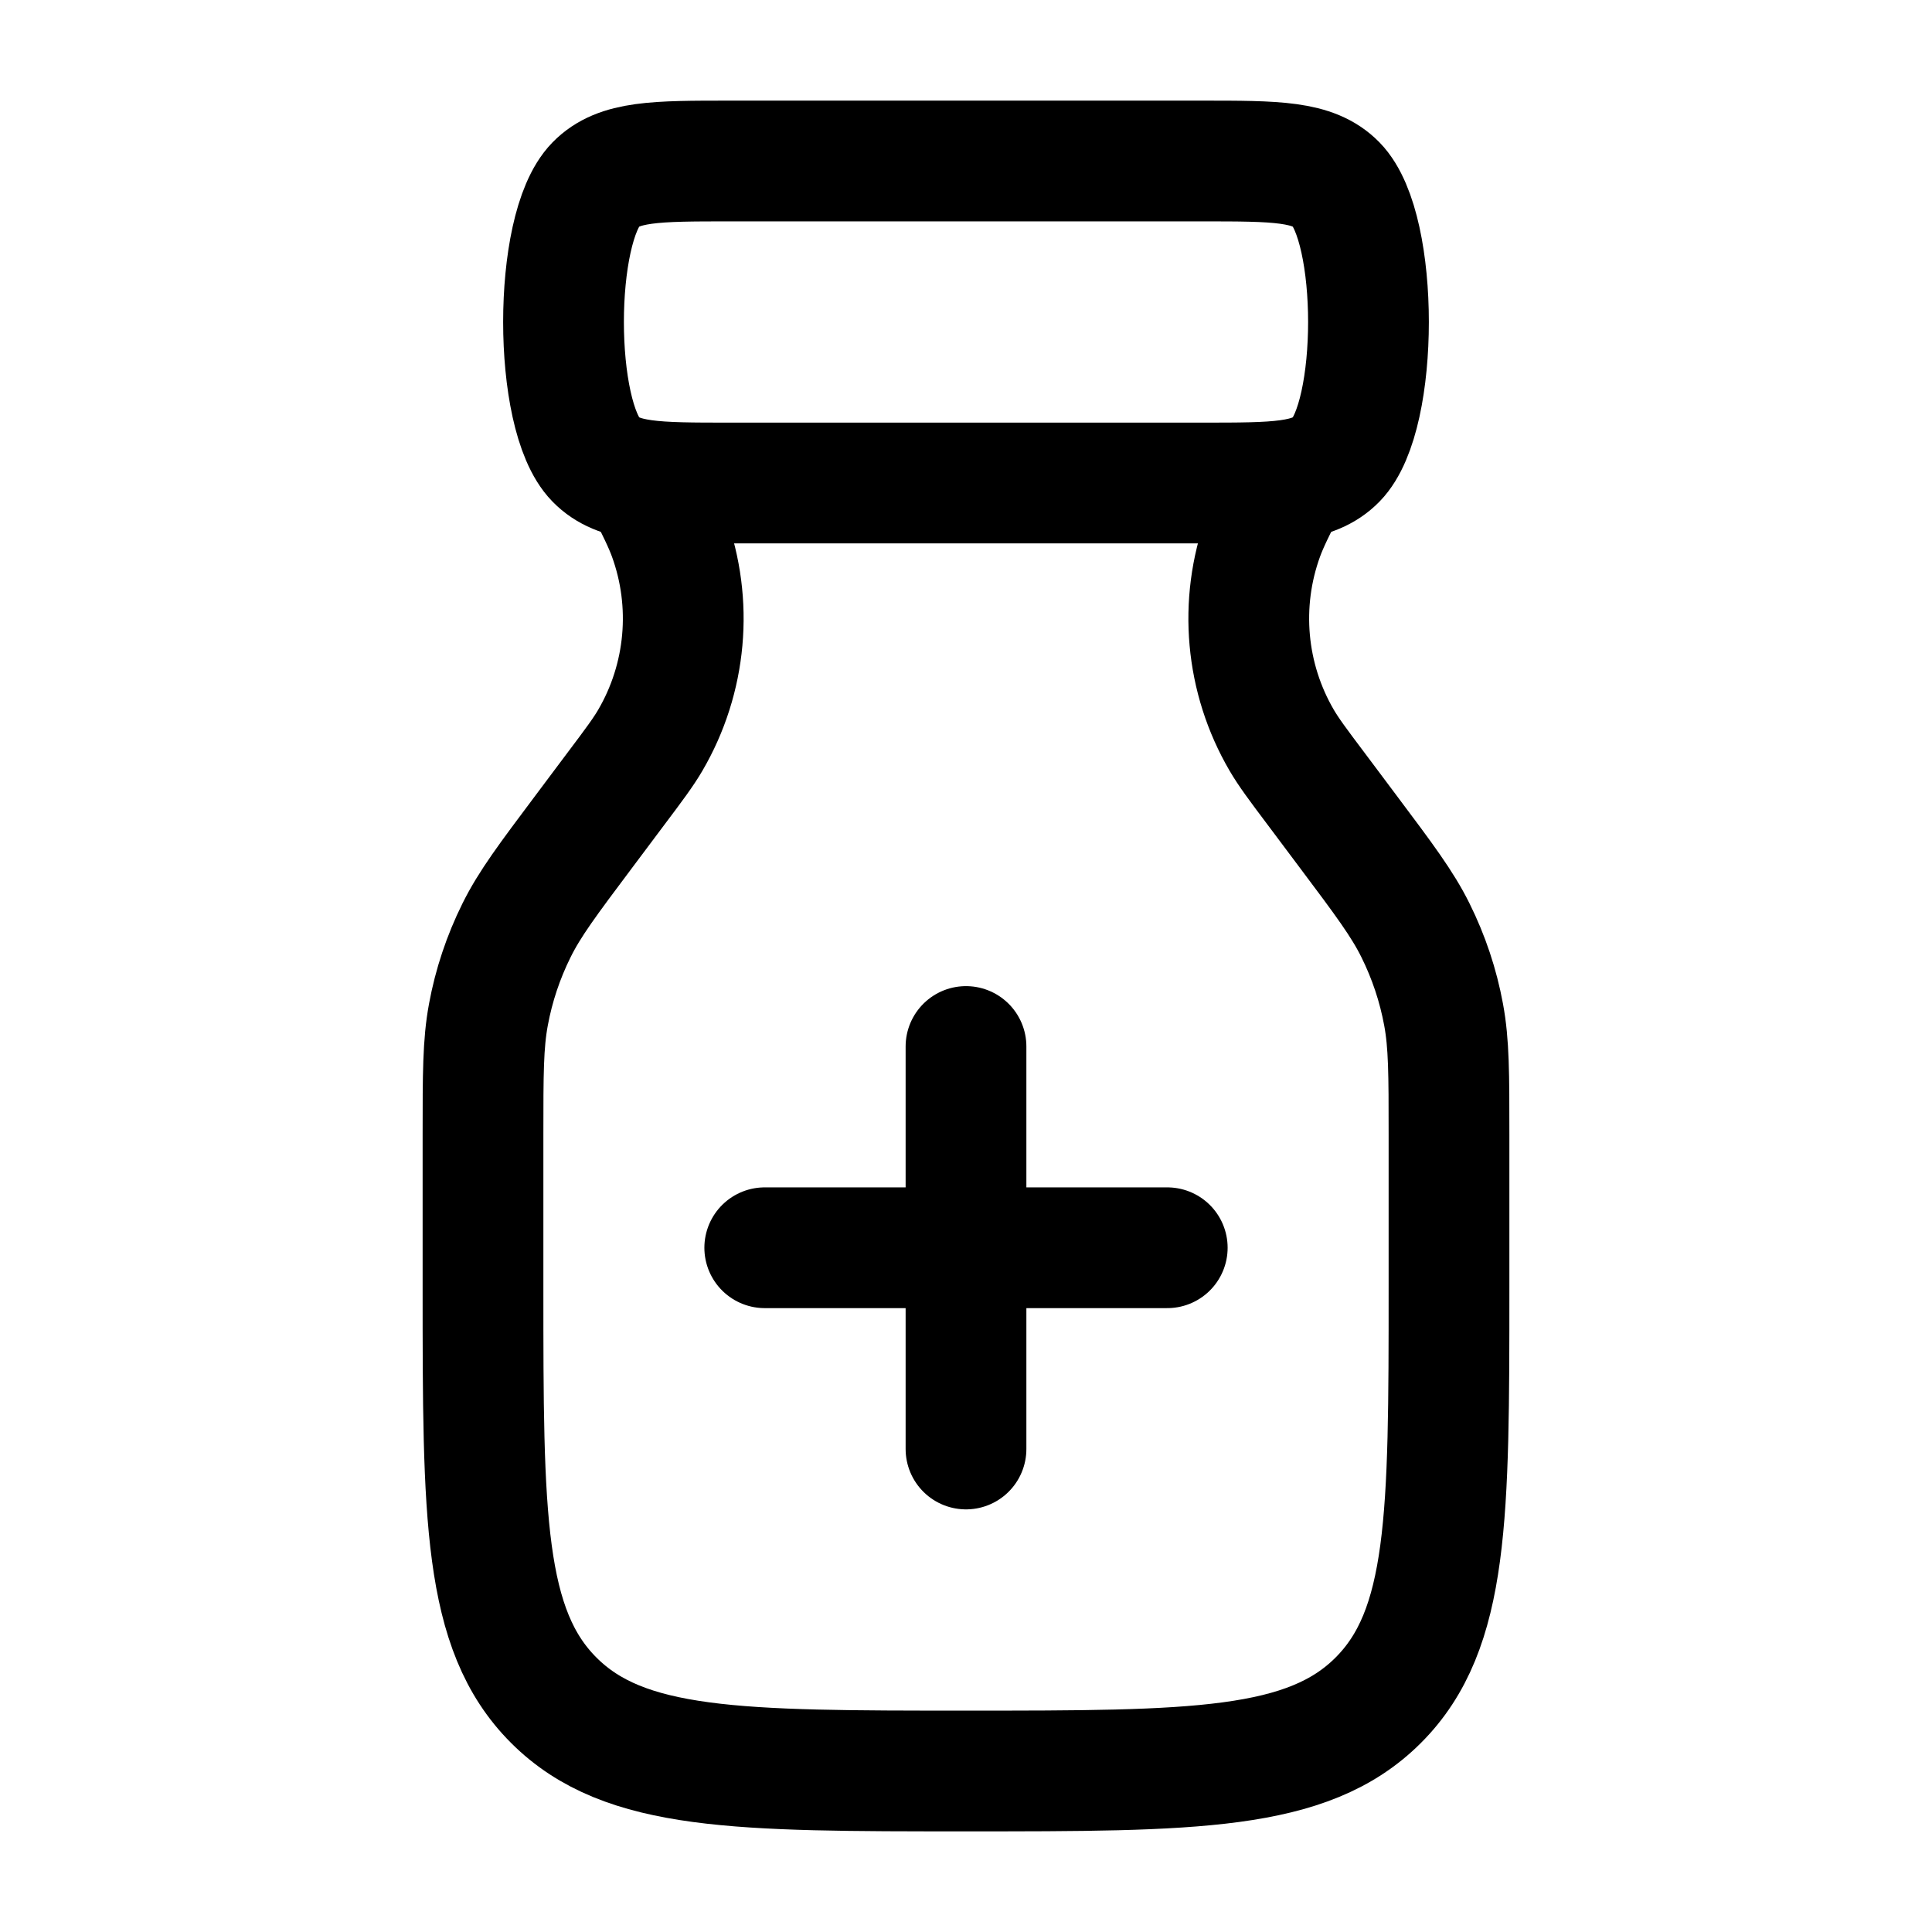 <?xml version="1.0"?>
<svg xmlns="http://www.w3.org/2000/svg" width="24" height="24" viewBox="0 0 24 24" fill="none" data-category="medical" data-tags="medicine-bottle-01" data-set="Stroke" data-type="Rounded">
<path d="M9.068 2H14.932C15.853 2 16.314 2 16.6 2.293C17.133 2.839 17.133 5.161 16.6 5.707C16.314 6 15.853 6 14.932 6H9.068C8.147 6 7.686 6 7.4 5.707C6.867 5.161 6.867 2.839 7.4 2.293C7.686 2 8.147 2 9.068 2Z" stroke="currentColor" stroke-width="1.5"/>
<path d="M8 6C8.165 6.33 8.247 6.495 8.306 6.656C8.612 7.495 8.528 8.427 8.077 9.198C7.99 9.346 7.88 9.494 7.658 9.789L7.255 10.327C6.805 10.927 6.58 11.227 6.417 11.556C6.252 11.888 6.134 12.241 6.067 12.605C6 12.966 6 13.341 6 14.091V16C6 18.828 6 20.243 6.879 21.121C7.757 22 9.172 22 12 22C14.828 22 16.243 22 17.121 21.121C18 20.243 18 18.828 18 16V14.091C18 13.341 18 12.966 17.933 12.605C17.866 12.241 17.748 11.888 17.583 11.556C17.42 11.227 17.195 10.927 16.745 10.327L16.342 9.789C16.12 9.494 16.01 9.346 15.923 9.198C15.472 8.427 15.388 7.495 15.694 6.656C15.753 6.495 15.835 6.33 16 6" stroke="currentColor" stroke-width="1.5"/>
<path d="M12 13V18M9.5 15.5L14.5 15.5" stroke="currentColor" stroke-width="1.5" stroke-linecap="round"/>
</svg>
